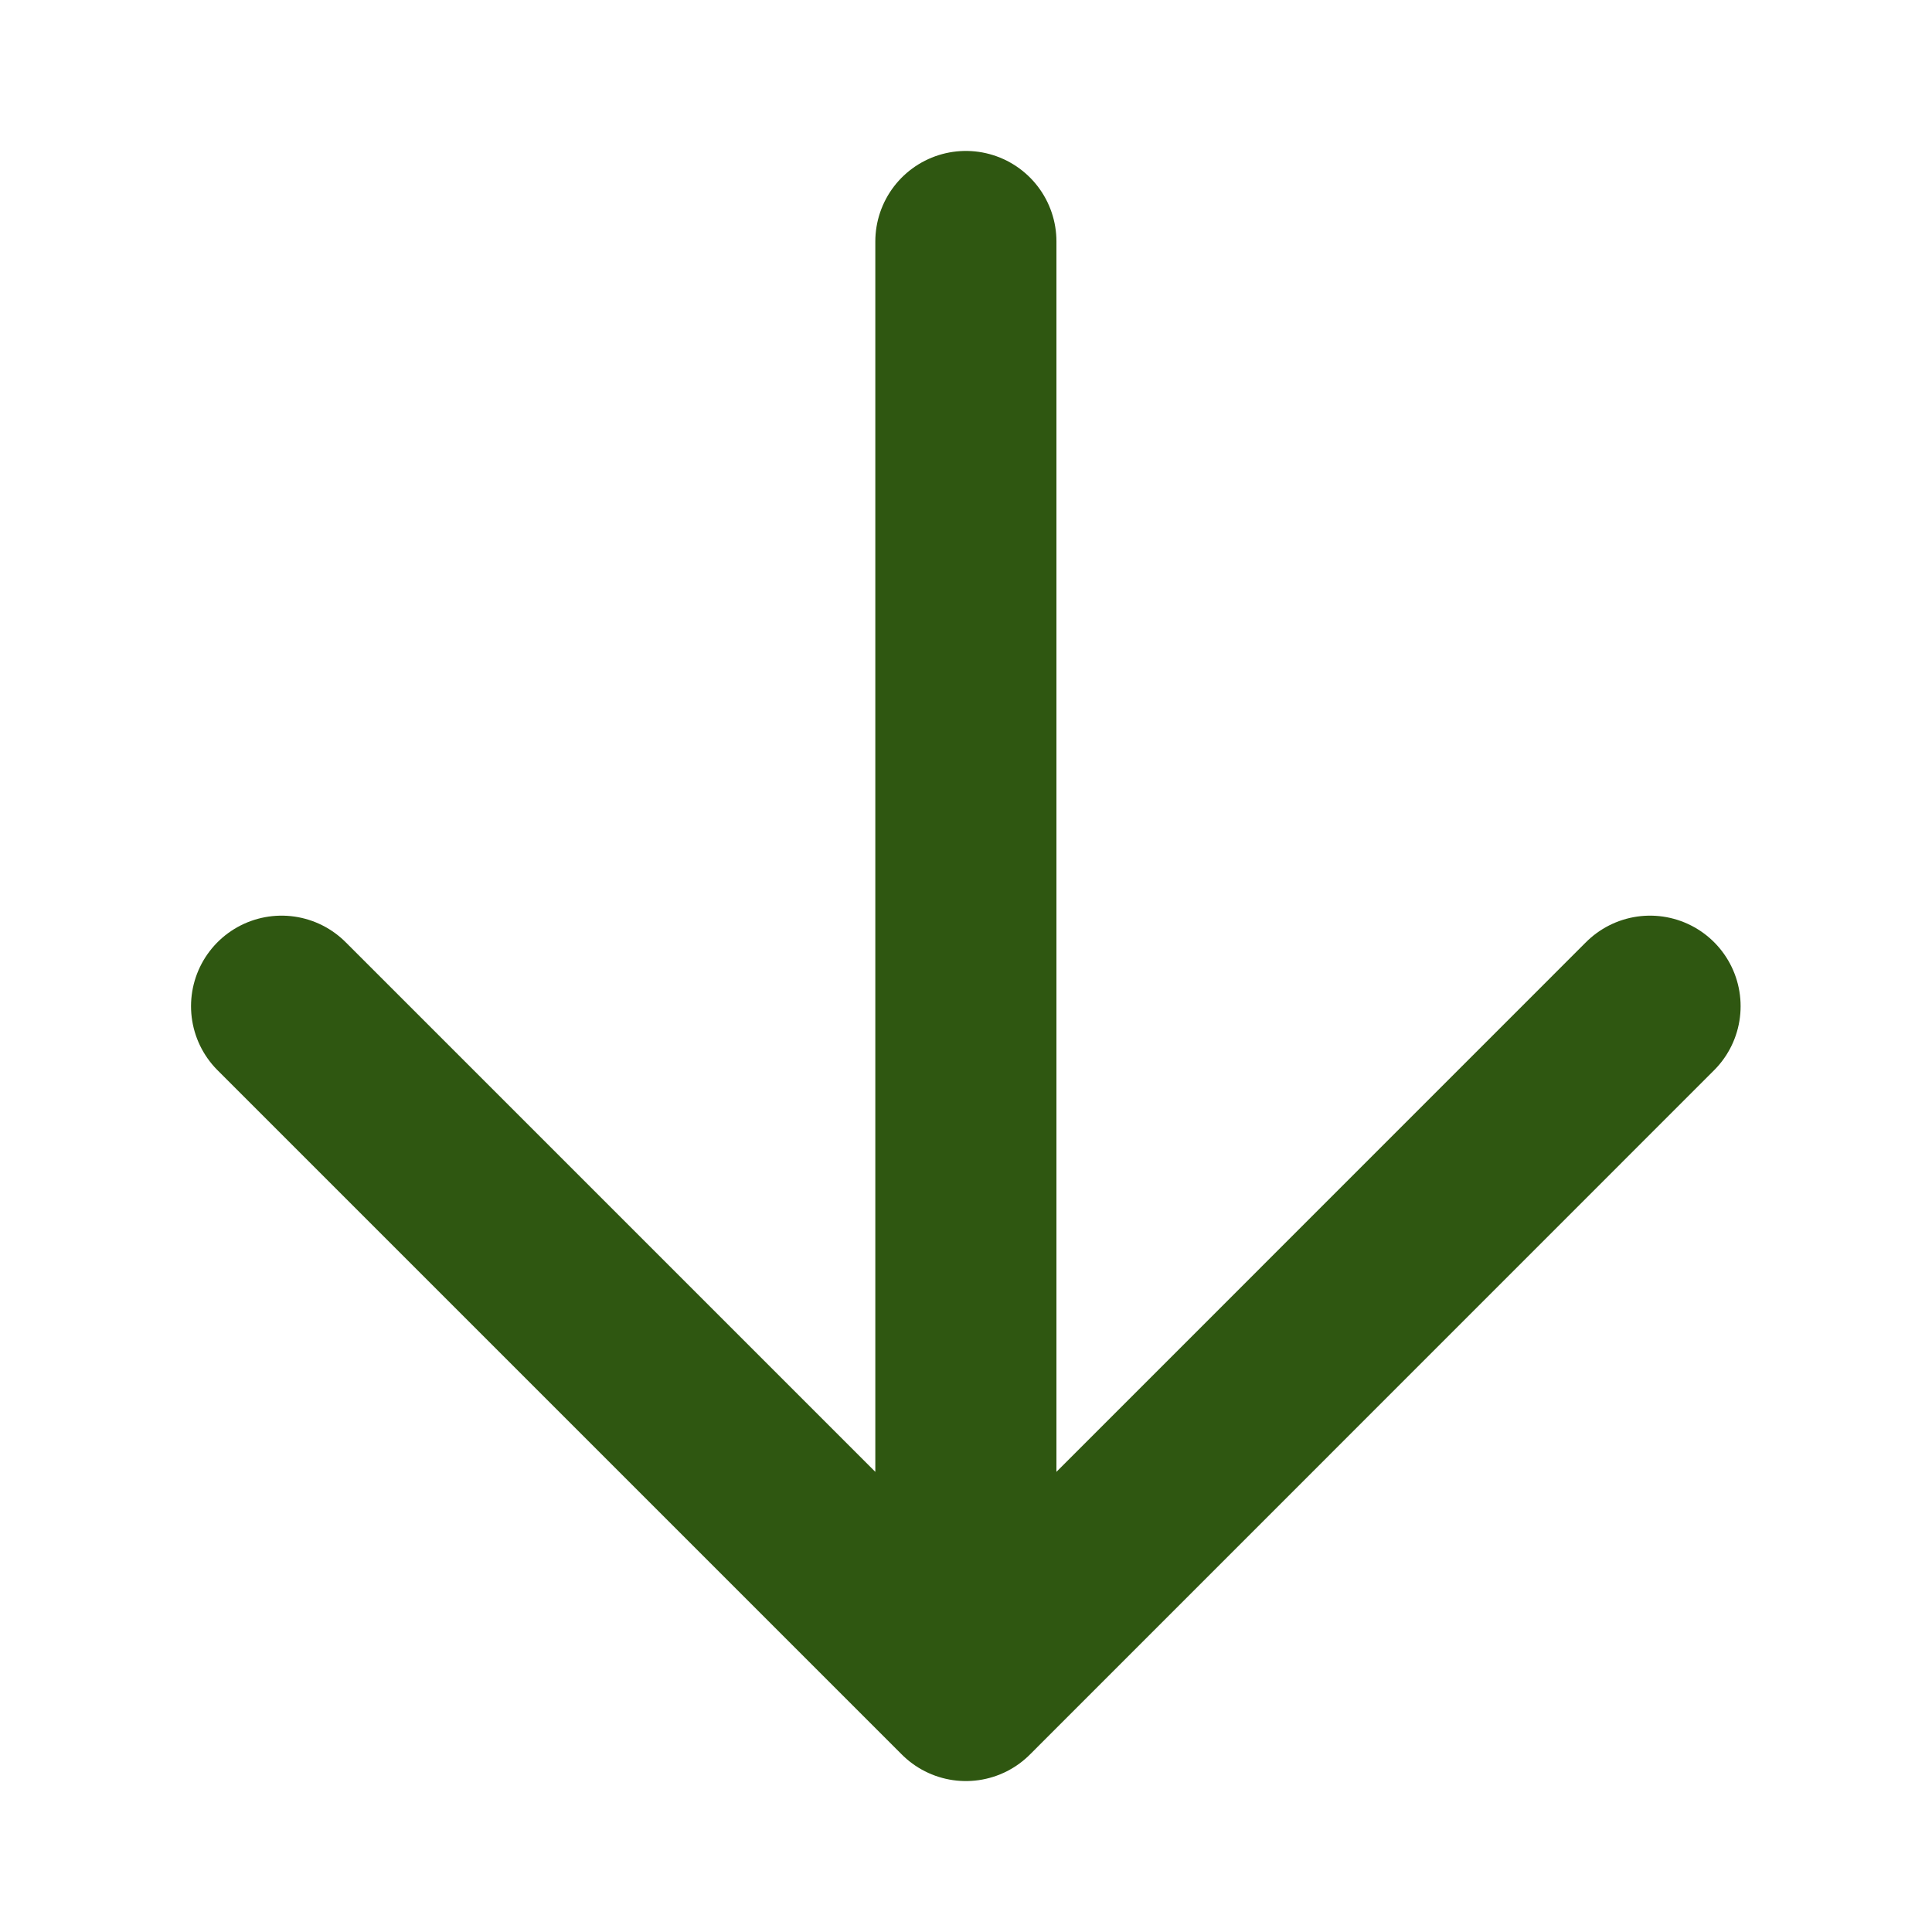 <svg xmlns="http://www.w3.org/2000/svg" width="16" height="16" viewBox="0 0 16 16" fill="none">
<path d="M7.999 2V14M7.999 14L13.665 8.333M7.999 14L2.332 8.333" stroke="#2F5711" stroke-width="1.5" stroke-linecap="round" stroke-linejoin="round"/>
</svg>